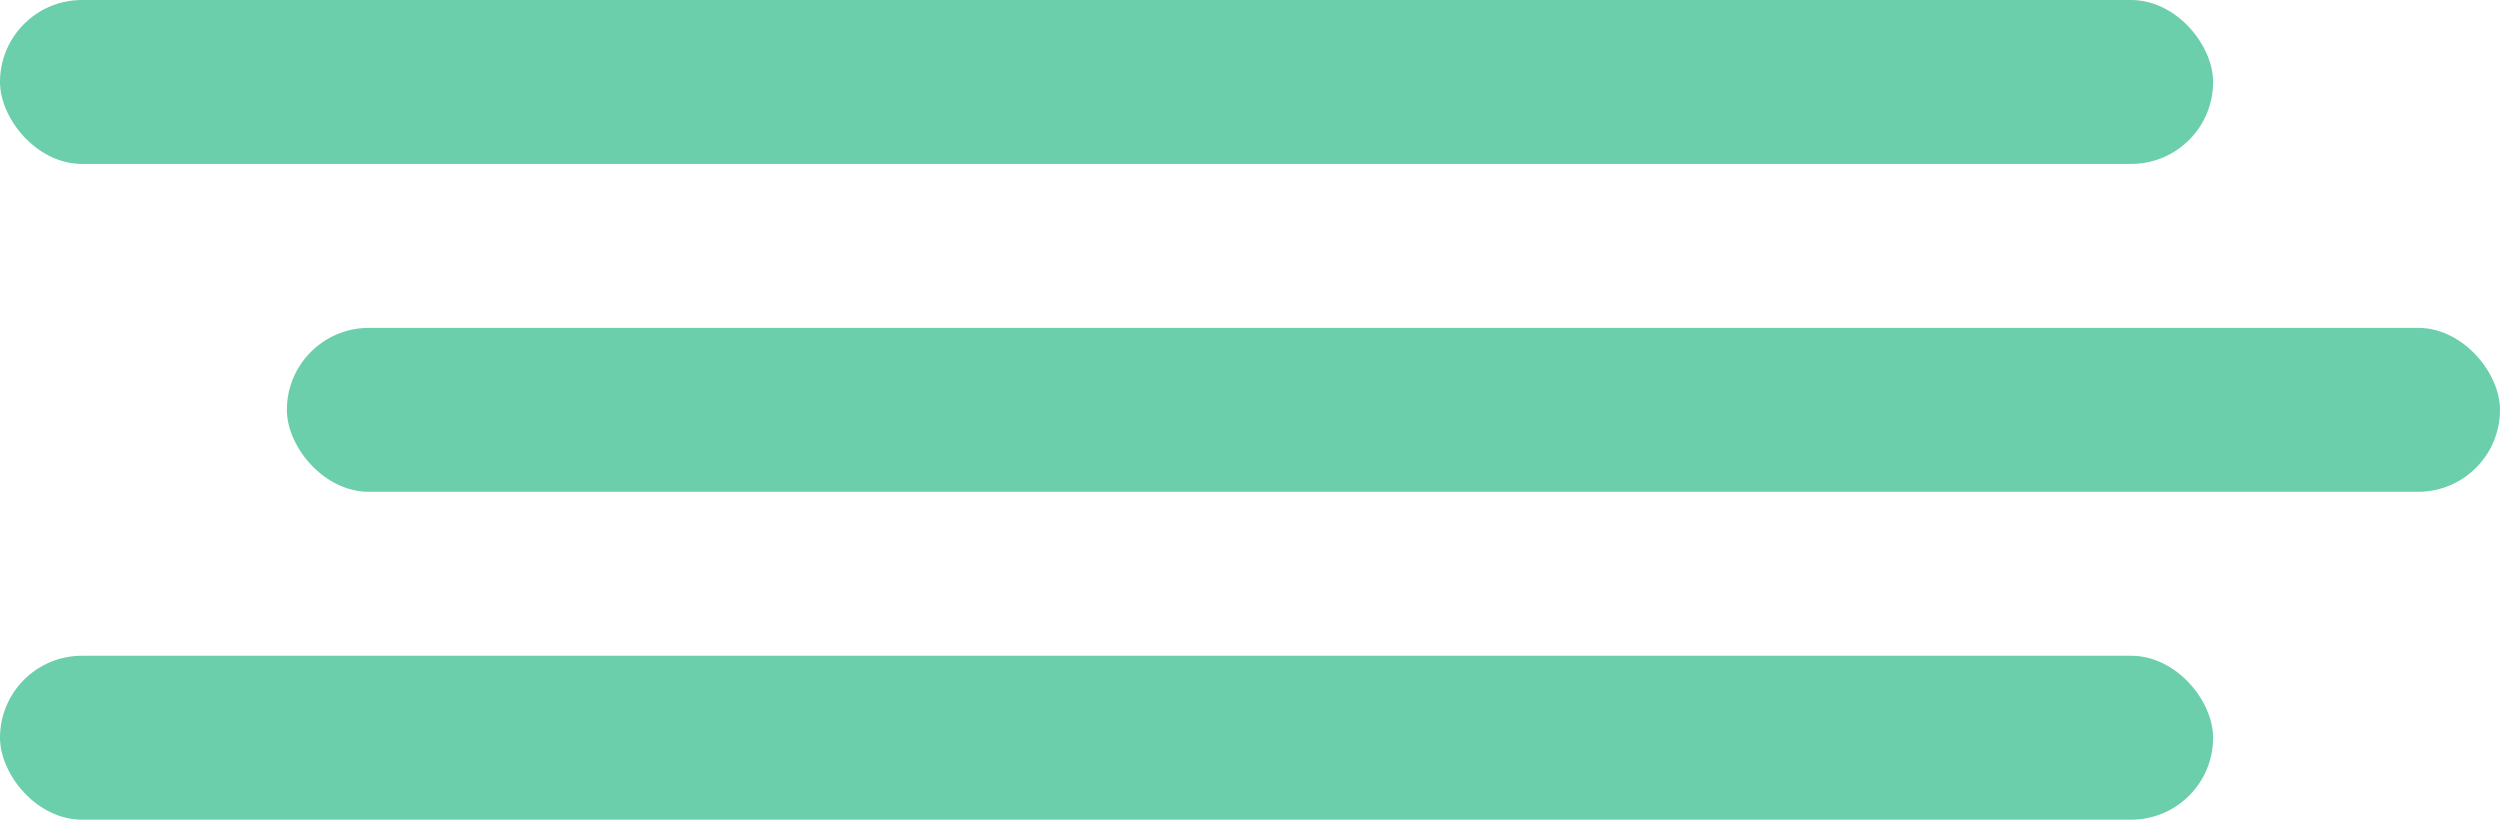 <svg xmlns:xlink="http://www.w3.org/1999/xlink" width="61" height="20" viewBox="0 0 61 20" fill="none" xmlns="http://www.w3.org/2000/svg"><rect width="54" height="4" rx="2" fill="#00AD6F" fill-opacity="0.58"></rect><rect y="16" width="54" height="4" rx="2" fill="#00AD6F" fill-opacity="0.58"></rect><rect x="7" y="8" width="54" height="4" rx="2" fill="#00AD6F" fill-opacity="0.58"></rect></svg>